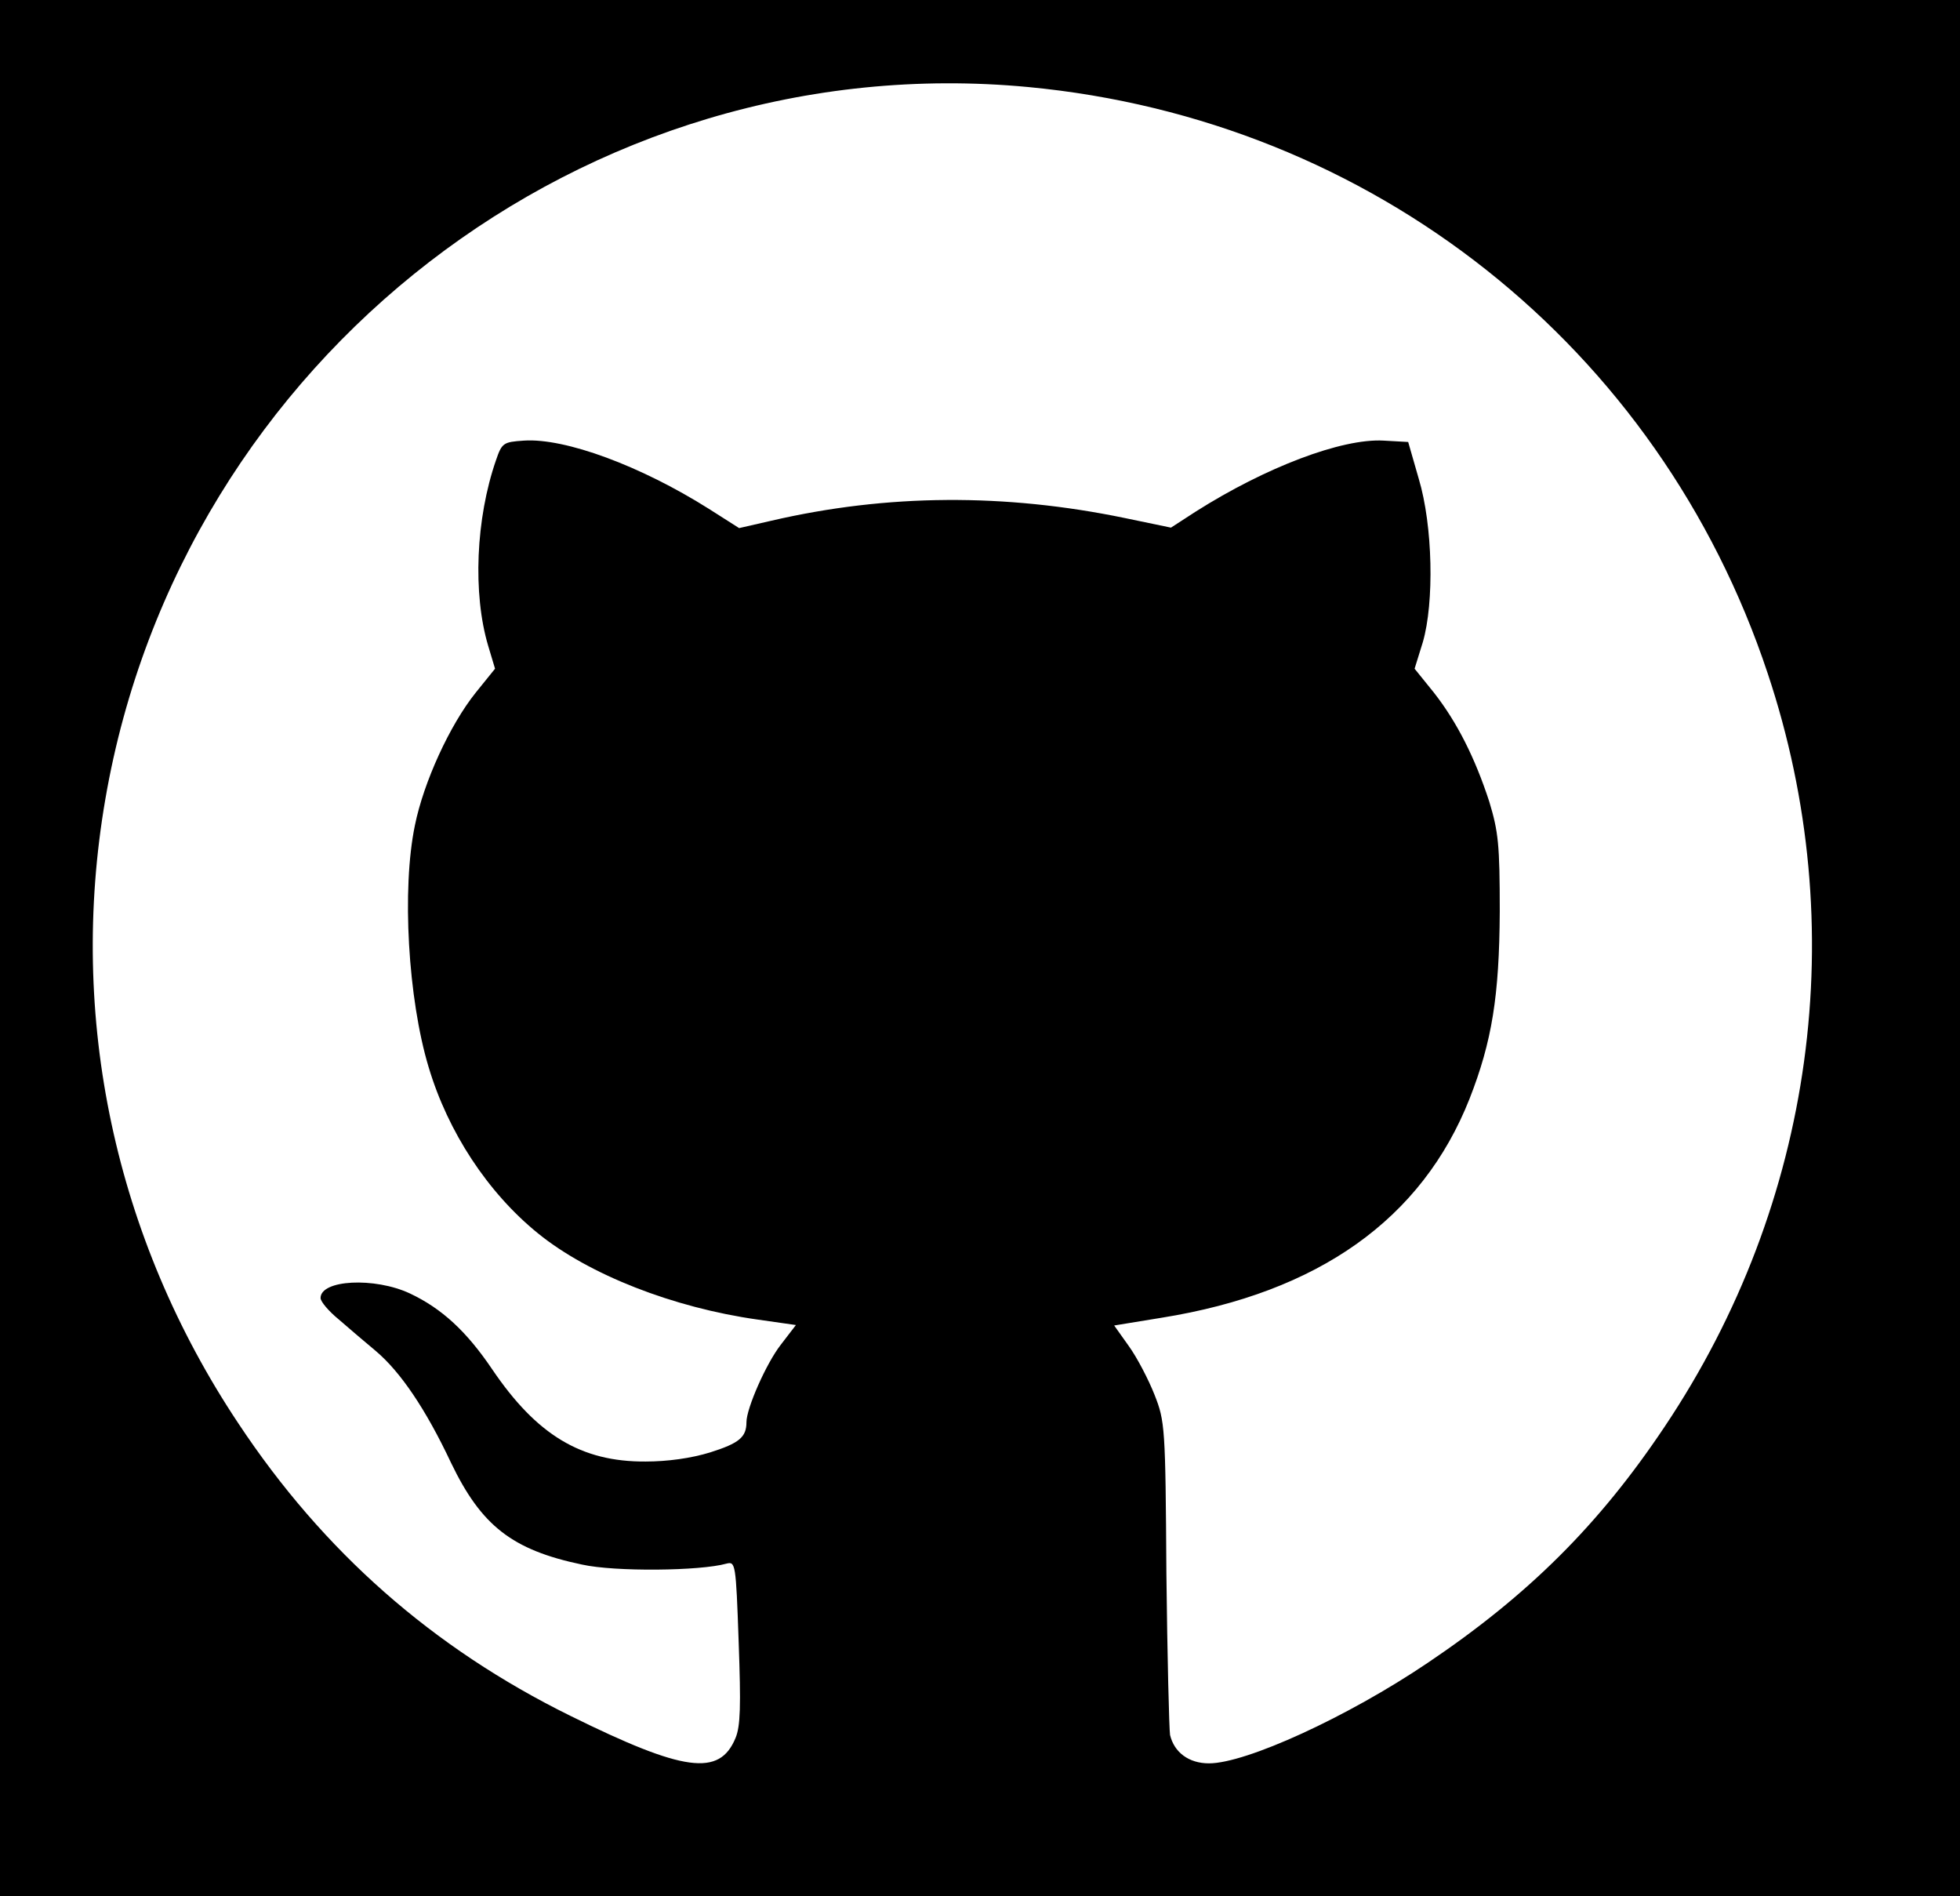 <?xml version="1.0" standalone="no"?>
<!DOCTYPE svg PUBLIC "-//W3C//DTD SVG 20010904//EN"
 "http://www.w3.org/TR/2001/REC-SVG-20010904/DTD/svg10.dtd">
<svg version="1.0" xmlns="http://www.w3.org/2000/svg"
 width="428pt" height="414pt" viewBox="0 0 428 414"
 preserveAspectRatio="xMidYMid meet">

<g transform="translate(0,414) scale(0.1,-0.1)"
fill="#000000" stroke="none">
<path d="M0 2070 l0 -2070 2140 0 2140 0 0 2070 0 2070 -2140 0 -2140 0 0
-2070z m2245 1880 c752 -71 1378 -567 1615 -1280 185 -554 102 -1157 -225
-1645 -143 -214 -298 -368 -518 -516 -175 -118 -396 -219 -477 -219 -44 0 -76
24 -85 62 -2 13 -6 172 -8 353 -2 319 -3 332 -26 390 -13 33 -38 81 -56 106
l-32 45 104 17 c342 55 568 215 672 478 49 125 65 224 66 409 0 146 -3 174
-23 240 -31 95 -70 173 -121 238 l-42 52 18 58 c25 86 22 254 -9 357 l-23 80
-54 3 c-91 5 -257 -58 -410 -155 l-54 -35 -101 21 c-261 54 -518 53 -772 -6
l-70 -16 -66 42 c-149 94 -314 155 -404 149 -45 -3 -48 -5 -61 -43 -44 -127
-51 -291 -17 -405 l15 -50 -42 -52 c-57 -71 -114 -196 -133 -290 -29 -139 -15
-379 30 -528 42 -141 129 -274 239 -363 111 -90 295 -162 479 -188 l84 -12
-33 -43 c-32 -41 -75 -139 -75 -169 0 -33 -16 -46 -79 -66 -42 -13 -94 -20
-141 -20 -141 -1 -238 58 -335 201 -56 83 -110 133 -180 166 -77 36 -195 30
-195 -10 0 -8 18 -29 40 -47 22 -19 58 -50 81 -69 53 -45 108 -125 164 -244
66 -137 133 -190 286 -222 72 -16 258 -14 315 2 20 5 21 2 27 -171 5 -140 4
-184 -7 -210 -35 -84 -112 -74 -361 49 -300 148 -539 358 -725 639 -269 404
-372 886 -290 1362 166 964 1049 1646 2015 1555z"/>
</g>
</svg>
